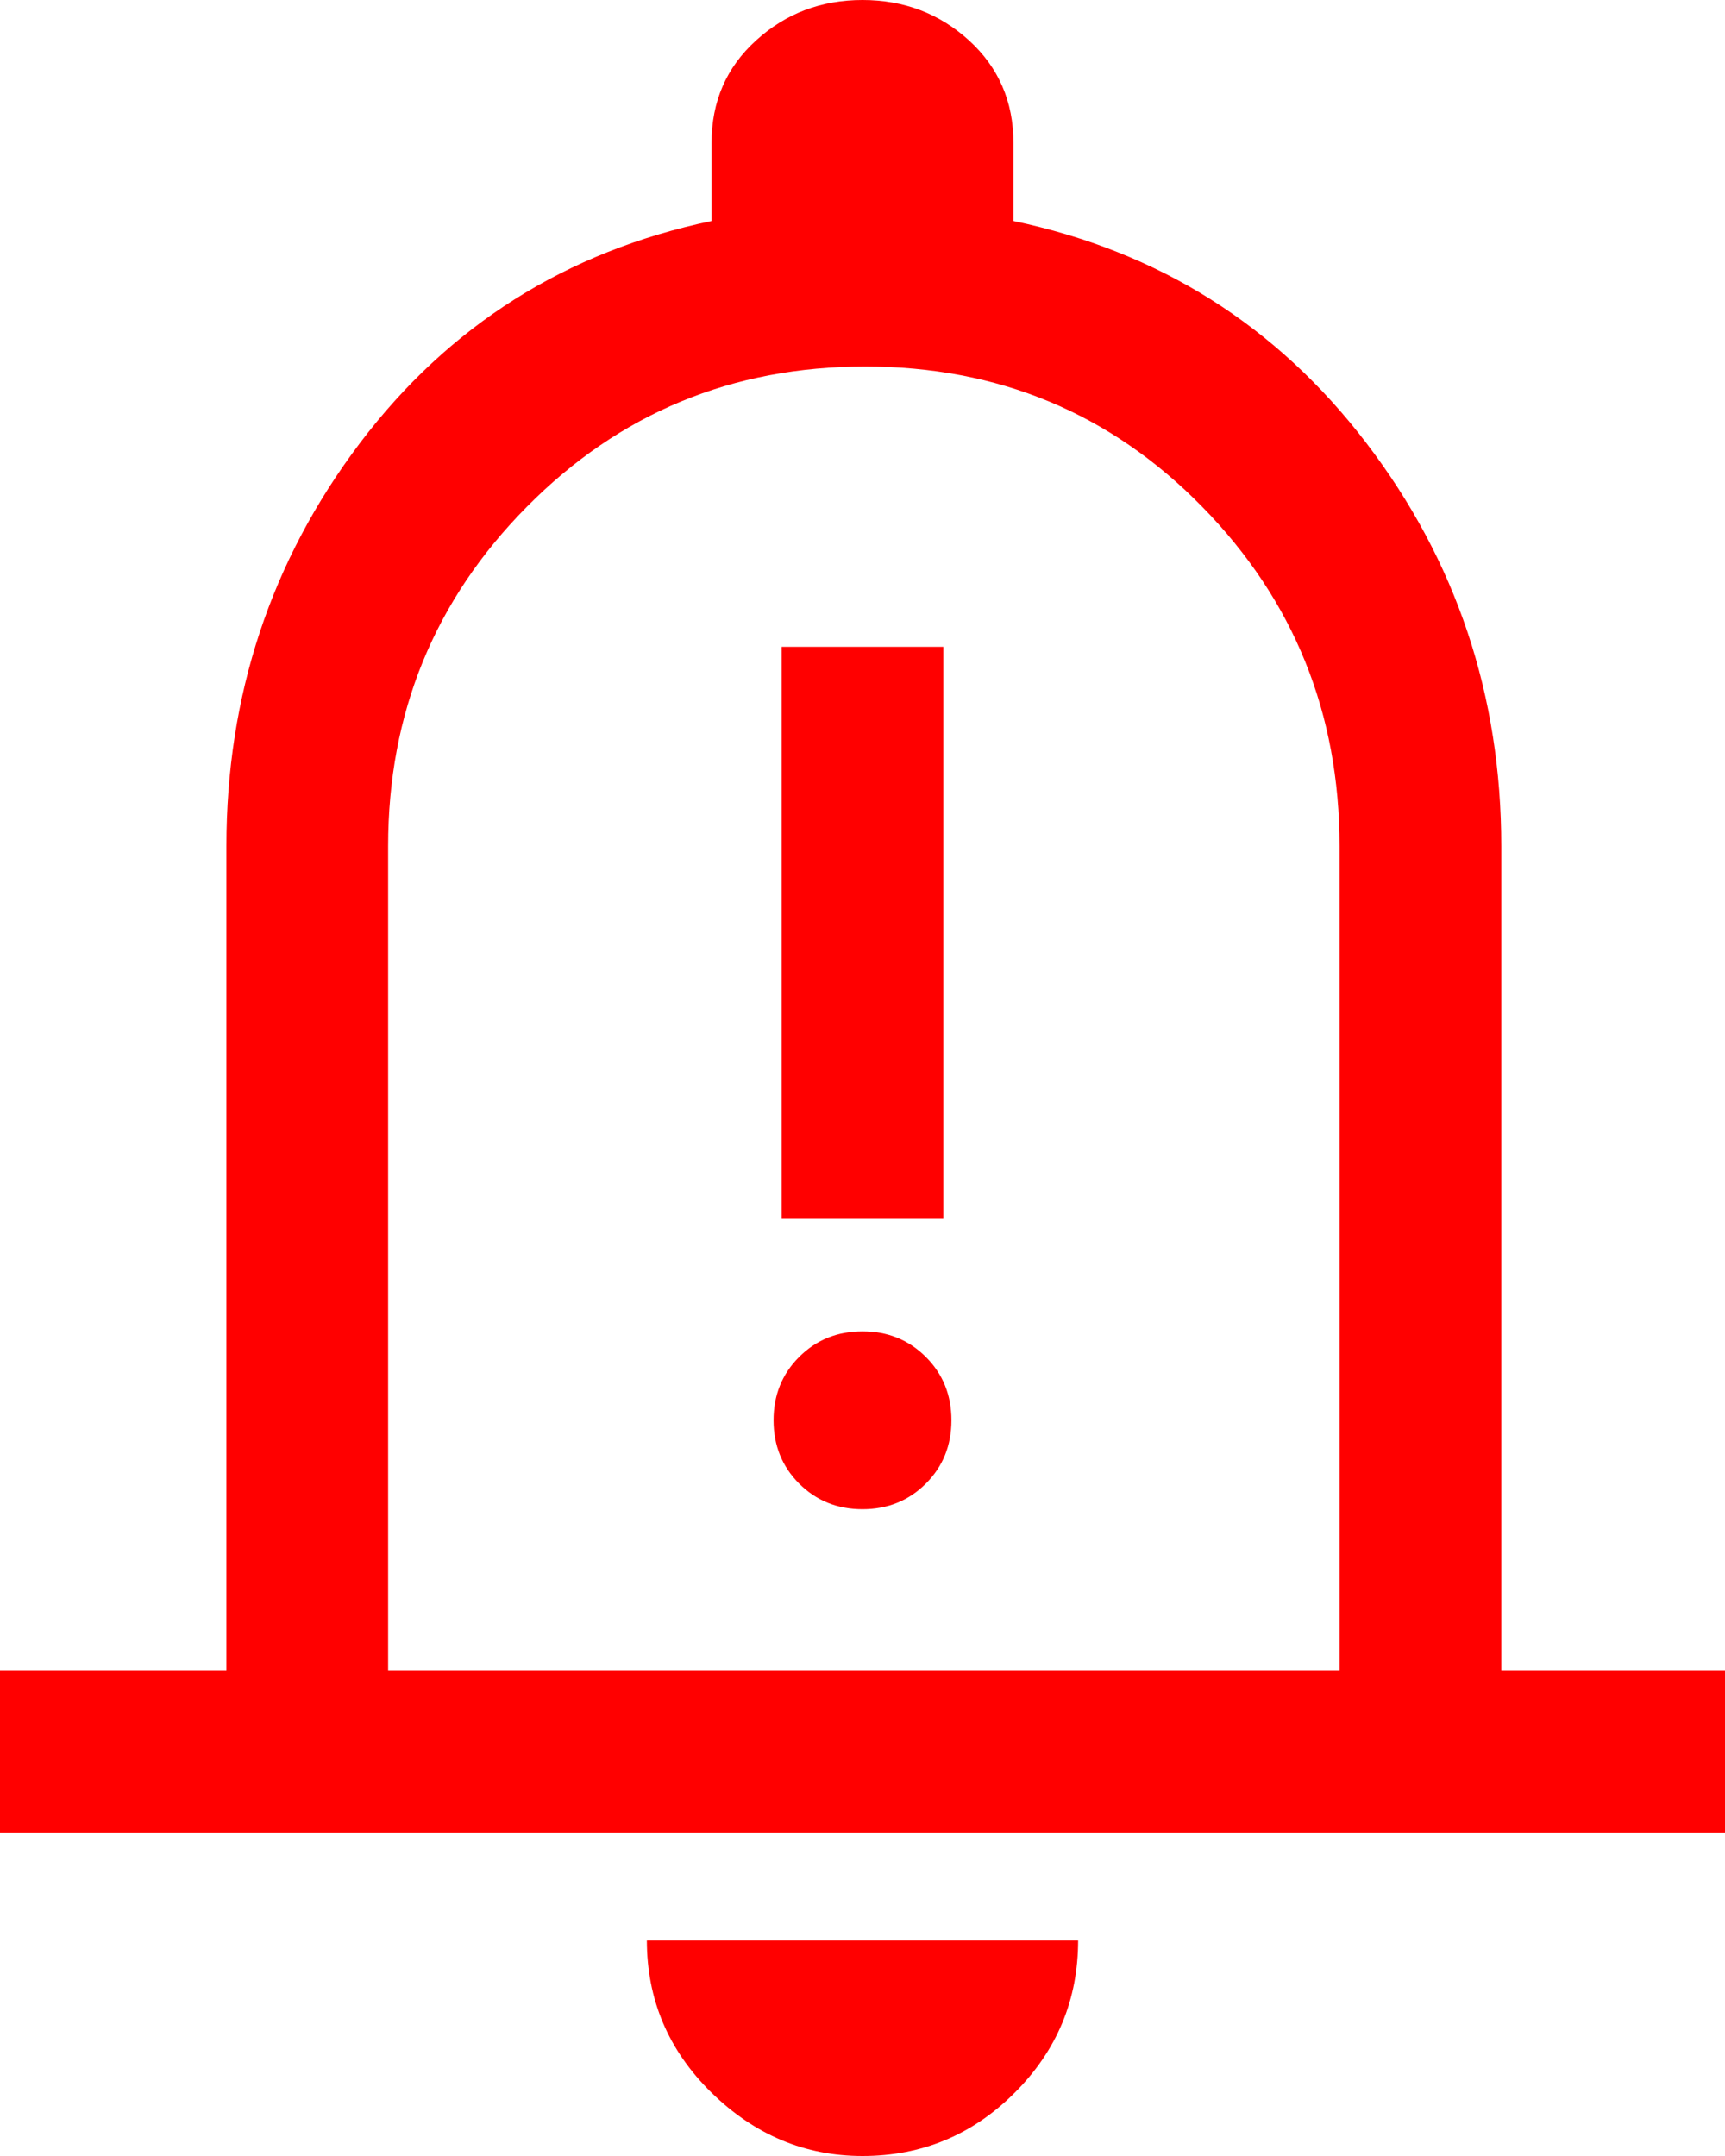 <svg width="16" height="20" viewBox="0 0 16 20" fill="none" xmlns="http://www.w3.org/2000/svg">
<path d="M7.25 11.3H8.75V6H7.25V11.3ZM8 14C8.233 14 8.429 13.921 8.588 13.762C8.746 13.604 8.825 13.408 8.825 13.175C8.825 12.942 8.746 12.746 8.588 12.588C8.429 12.429 8.233 12.35 8 12.35C7.767 12.35 7.571 12.429 7.412 12.588C7.254 12.746 7.175 12.942 7.175 13.175C7.175 13.408 7.254 13.604 7.412 13.762C7.571 13.921 7.767 14 8 14ZM0 17V15.5H2.1V7.85C2.1 6.45 2.513 5.204 3.337 4.112C4.162 3.021 5.25 2.333 6.6 2.05V1.325C6.6 0.942 6.737 0.625 7.013 0.375C7.287 0.125 7.617 0 8 0C8.383 0 8.713 0.125 8.988 0.375C9.262 0.625 9.4 0.942 9.4 1.325V2.05C10.75 2.333 11.842 3.021 12.675 4.112C13.508 5.204 13.925 6.45 13.925 7.85V15.5H16V17H0ZM8 20C7.467 20 7 19.804 6.6 19.413C6.2 19.021 6 18.55 6 18H10C10 18.55 9.804 19.021 9.412 19.413C9.021 19.804 8.55 20 8 20ZM3.6 15.5H12.425V7.85C12.425 6.617 12 5.567 11.15 4.7C10.3 3.833 9.258 3.4 8.025 3.4C6.792 3.4 5.746 3.833 4.888 4.7C4.029 5.567 3.6 6.617 3.6 7.85V15.5Z" fill="#FF0000"/>
</svg>
